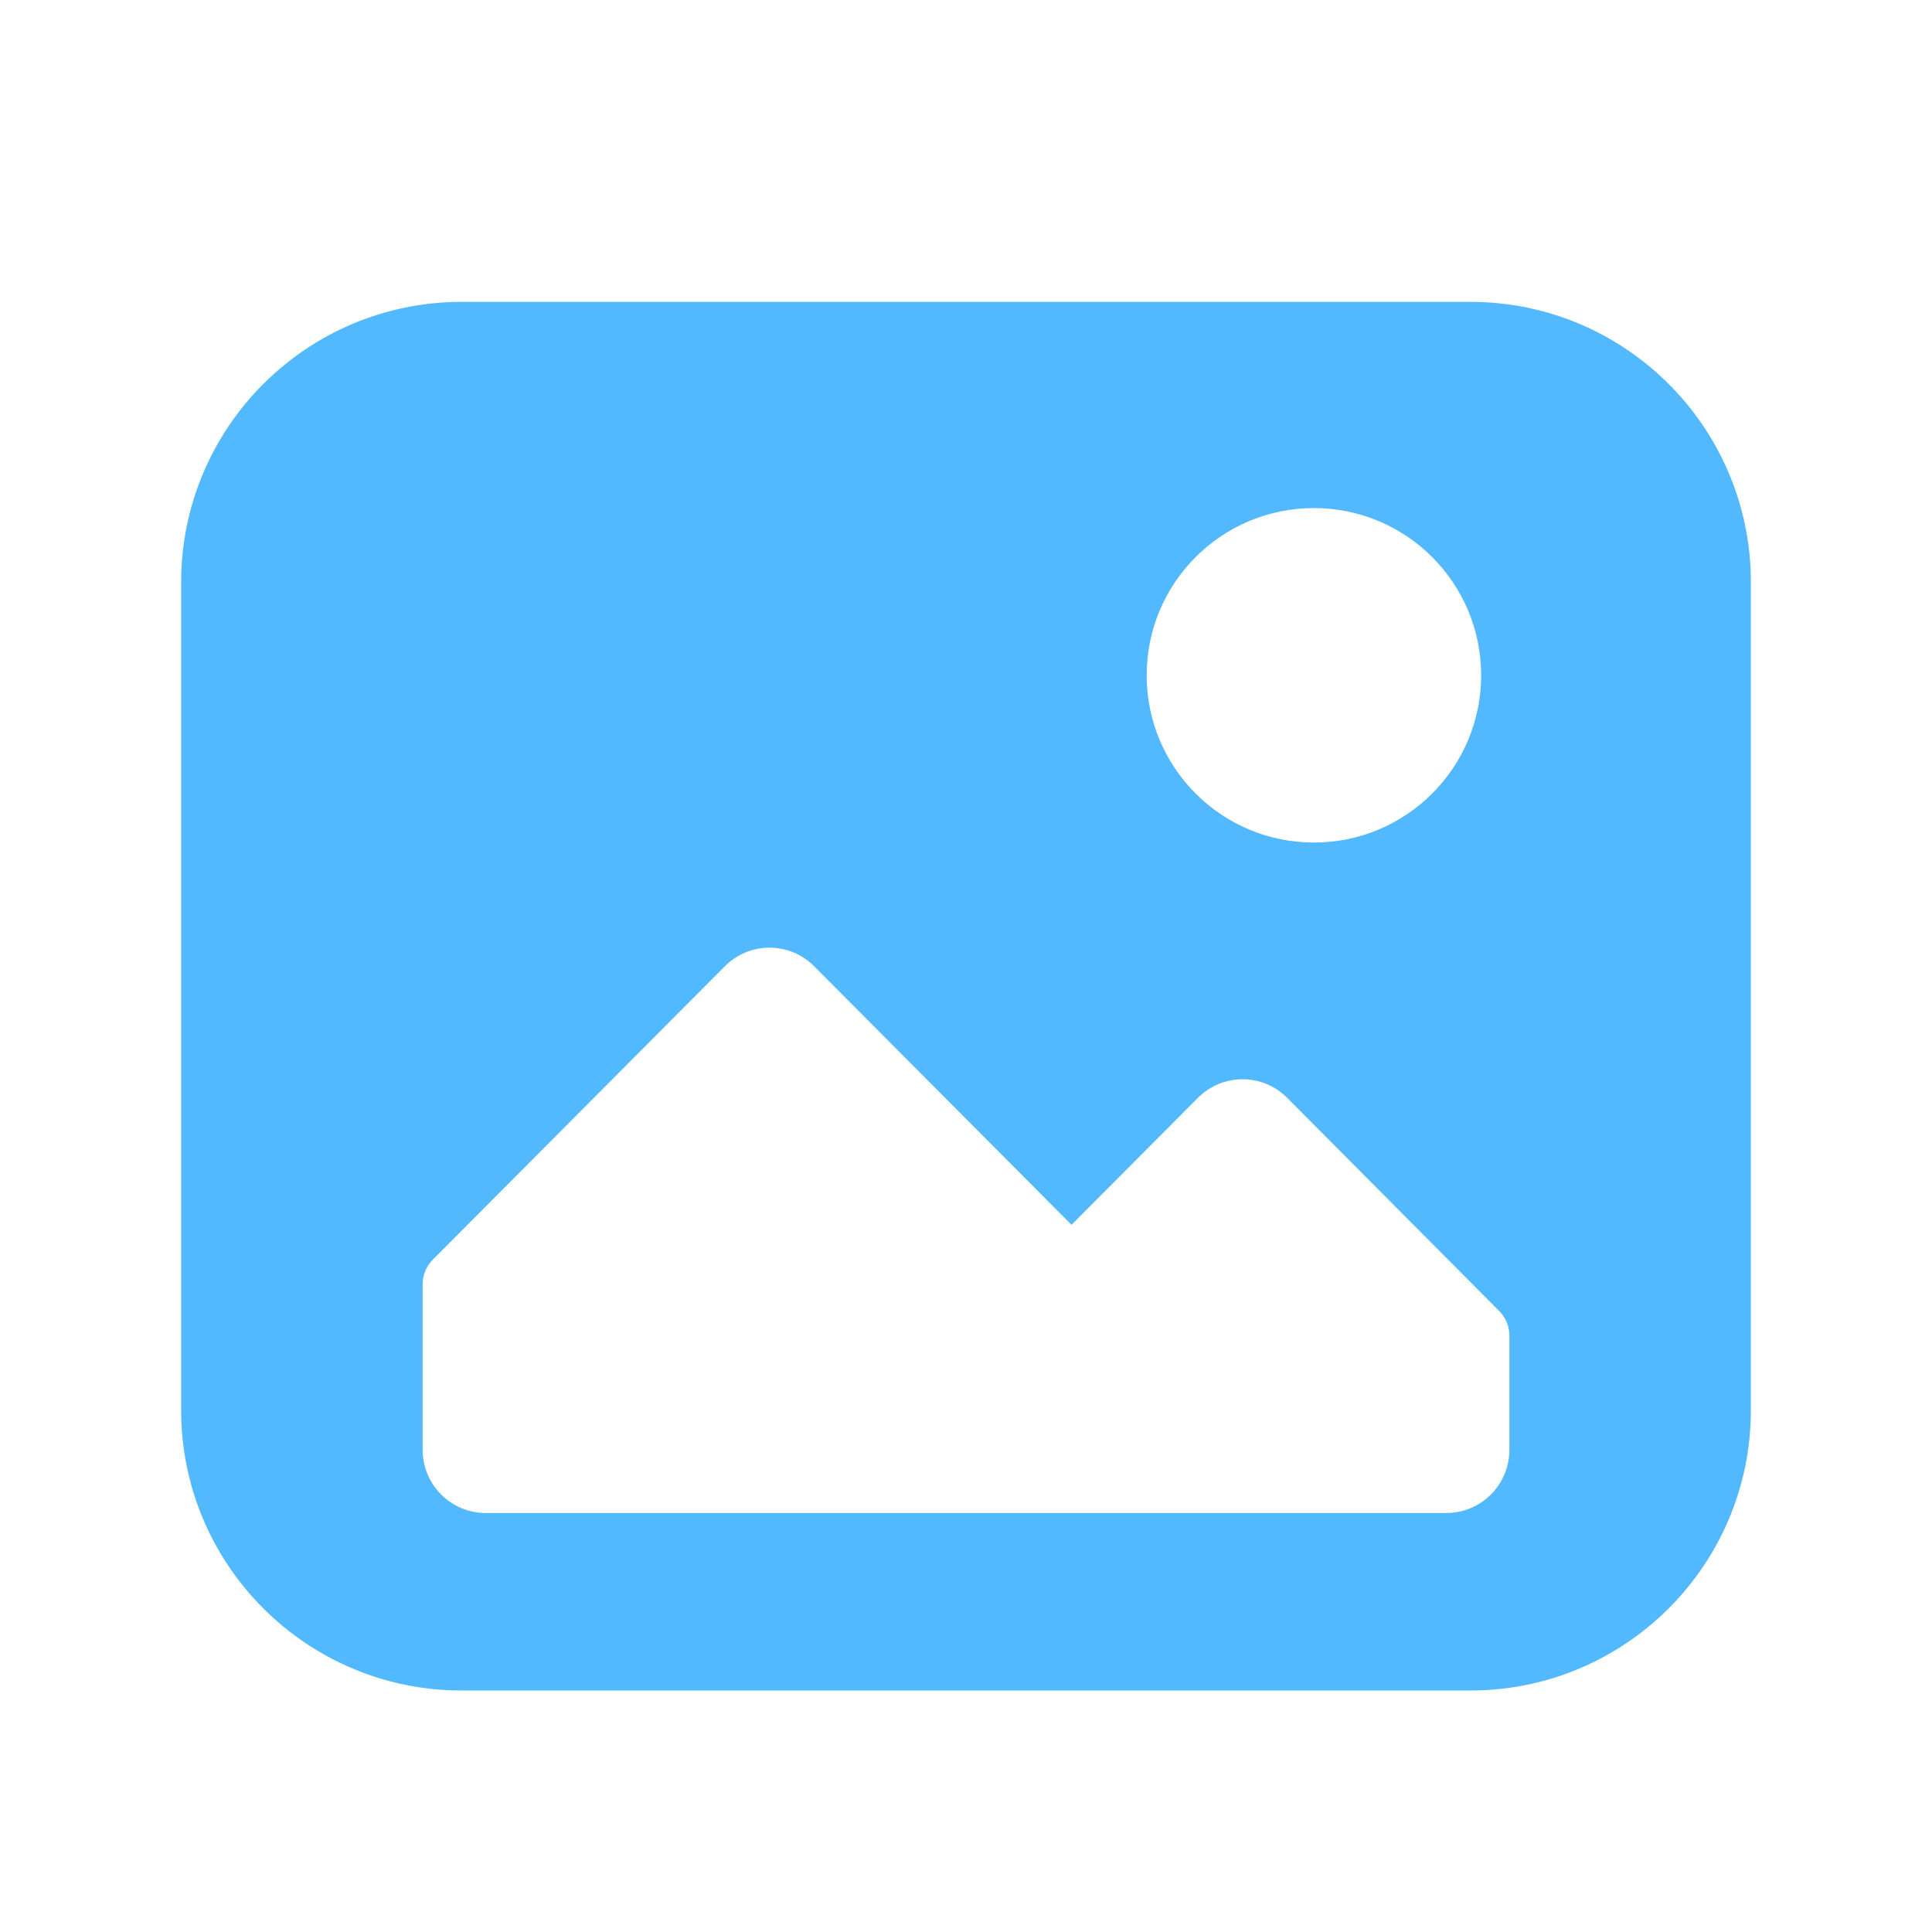 <svg width="52" height="52" viewBox="0 0 52 52" fill="none" xmlns="http://www.w3.org/2000/svg">
<path fill-rule="evenodd" clip-rule="evenodd" d="M4.875 15.673C4.875 11.505 8.255 8.125 12.423 8.125H39.577C43.745 8.125 47.125 11.505 47.125 15.673V37.952C47.125 42.12 43.745 45.5 39.577 45.5H12.423C8.255 45.5 4.875 42.12 4.875 37.952V15.673ZM19.511 26.006L11.65 33.902C11.474 34.08 11.375 34.319 11.375 34.569V39.018C11.375 39.47 11.554 39.904 11.872 40.224C12.19 40.543 12.622 40.723 13.072 40.723H38.929C39.379 40.723 39.811 40.543 40.129 40.224C40.447 39.904 40.626 39.47 40.626 39.018V35.953C40.626 35.703 40.527 35.463 40.351 35.286L34.644 29.548C34.486 29.389 34.299 29.264 34.093 29.178C33.887 29.092 33.666 29.048 33.443 29.048C33.22 29.048 32.999 29.092 32.794 29.178C32.588 29.264 32.4 29.39 32.243 29.548L28.84 32.966L21.911 26.005C21.754 25.847 21.567 25.721 21.361 25.636C21.155 25.55 20.934 25.506 20.711 25.506C20.488 25.506 20.268 25.55 20.062 25.636C19.856 25.721 19.669 25.847 19.511 26.006ZM35.364 22.677C37.85 22.677 39.865 20.662 39.865 18.176C39.865 15.69 37.85 13.675 35.364 13.675C32.878 13.675 30.863 15.69 30.863 18.176C30.863 20.662 32.878 22.677 35.364 22.677Z" fill="#53B9FF"/>
</svg>

